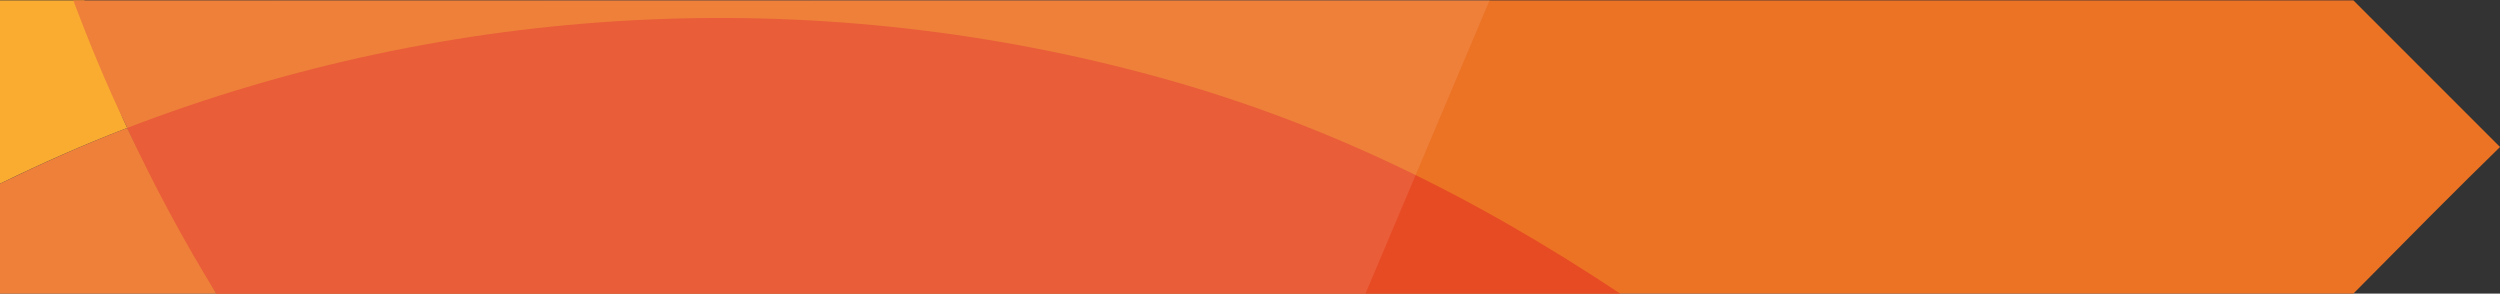 <?xml version="1.0" encoding="utf-8"?>
<!-- Generator: Adobe Illustrator 23.0.2, SVG Export Plug-In . SVG Version: 6.00 Build 0)  -->
<svg version="1.1" id="Layer_1" xmlns="http://www.w3.org/2000/svg" xmlns:xlink="http://www.w3.org/1999/xlink" x="0px" y="0px"
	 viewBox="0 0 682 80.1" style="enable-background:new 0 0 682 80.1;" xml:space="preserve">
<rect x="0" y="0" width="682" height="80.1" fill="#333333" stroke="none"/>
<style type="text/css">
	.st0{fill:#FAA31A;}
	.st1{fill:#EC7224;}
	.st2{fill:#E74B24;}
	.st3{opacity:0.1;fill:#FFFFFF;enable-background:new    ;}
</style>
<title>logo_base</title>
<path class="st0" d="M0,0.1h23c4.5,16,8.7,28.7,11.7,34.8c-12.2,4.7-23,9.5-34.7,15.2V0.1z"/>
<path class="st1" d="M59,80.1c-9-14.6-17.1-29.6-24.3-45.2C29.2,23.4,24.5,12.1,20,0.1h622l40,40c-6.5,6.5-3.2,2.8-40,40H59z"/>
<path class="st1" d="M0,50.1c11.6-5.6,22.5-10.5,34.7-15.2C41.8,49.9,59,80.1,59,80.1H0V50.1z"/>
<path class="st2" d="M59,80.1c-9-14.6-17.1-29.7-24.3-45.2C123.5,0.8,220.9-4.4,312.9,20.2c47.6,12.7,88.9,33.2,129.1,59.9H59z"/>
<path class="st1" d="M482,40.1c0,0-3.2,2.8-40,40"/>
<polygon class="st3" points="372.5,80.1 406.4,0 0,0.1 0,80.1 "/>
</svg>
